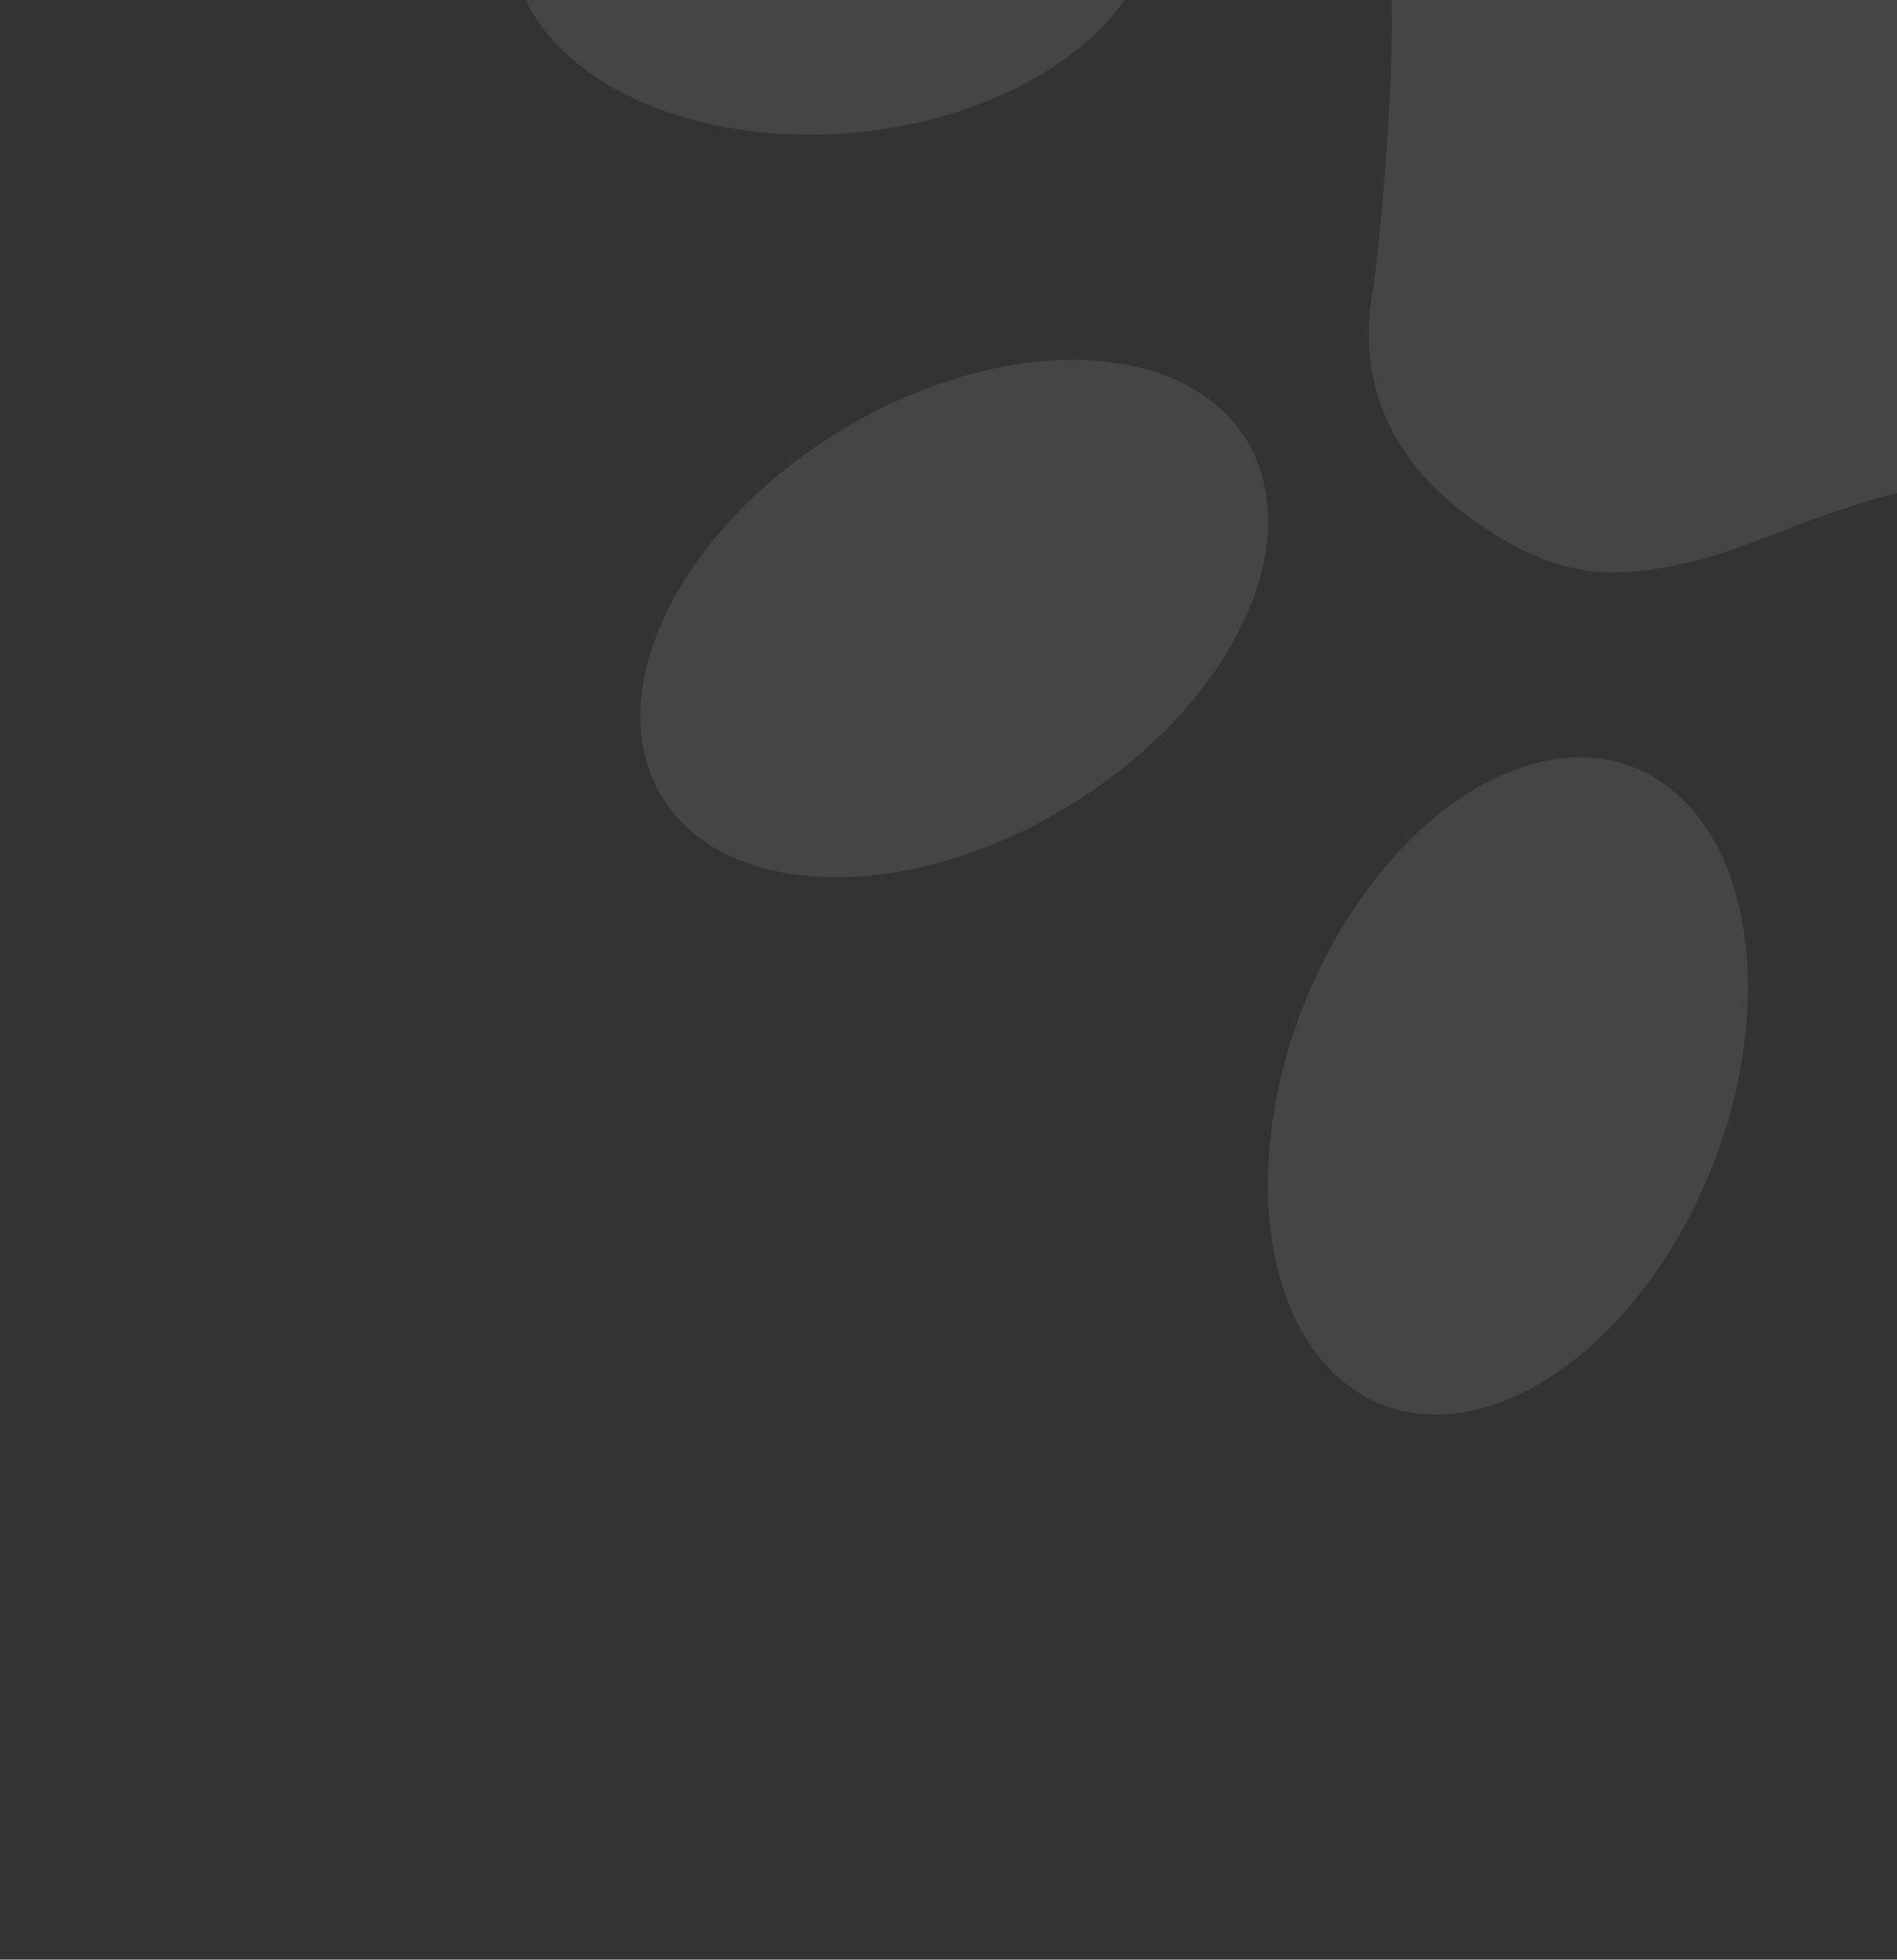 <svg width="276" height="285" viewBox="0 0 276 285" fill="none" xmlns="http://www.w3.org/2000/svg">
<rect x="0" y="0" width="276" height="285" fill="#333333" stroke="none"/>
<ellipse cx="30.735" cy="47.027" rx="30.735" ry="47.027" transform="matrix(-0.156 -0.988 0.993 -0.117 79.477 24.593)" fill="white" fill-opacity="0.09"/>
<ellipse cx="31.974" cy="49.802" rx="31.974" ry="49.802" transform="matrix(-0.915 -0.403 0.383 -0.924 229.574 216.837)" fill="white" fill-opacity="0.09"/>
<ellipse cx="31.974" cy="49.802" rx="31.974" ry="49.802" transform="matrix(-0.551 -0.834 0.846 -0.533 114.324 143.175)" fill="white" fill-opacity="0.09"/>
<path d="M320.958 72.933C320.958 72.933 347.444 77.21 361.699 60.319C375.954 43.427 371.64 27.736 369.483 19.891C367.326 12.045 358.261 1.985 358.261 1.985L260.123 -80.836C260.123 -80.836 248.405 -90.725 239.12 -90.125C229.836 -89.525 213.643 -91.14 200.576 -75.657C187.51 -60.173 192.792 -35.229 192.792 -35.229C192.792 -35.229 201.915 -11.864 202.429 -0.585C202.942 10.693 200.861 35.448 199.633 42.847C198.405 50.246 198.463 63.55 212.972 74.59C227.481 85.629 236.627 83.707 245.773 81.785C254.918 79.863 269.291 71.748 285.92 69.874C302.548 68.001 320.958 72.933 320.958 72.933Z" fill="white" fill-opacity="0.09"/>
</svg>
